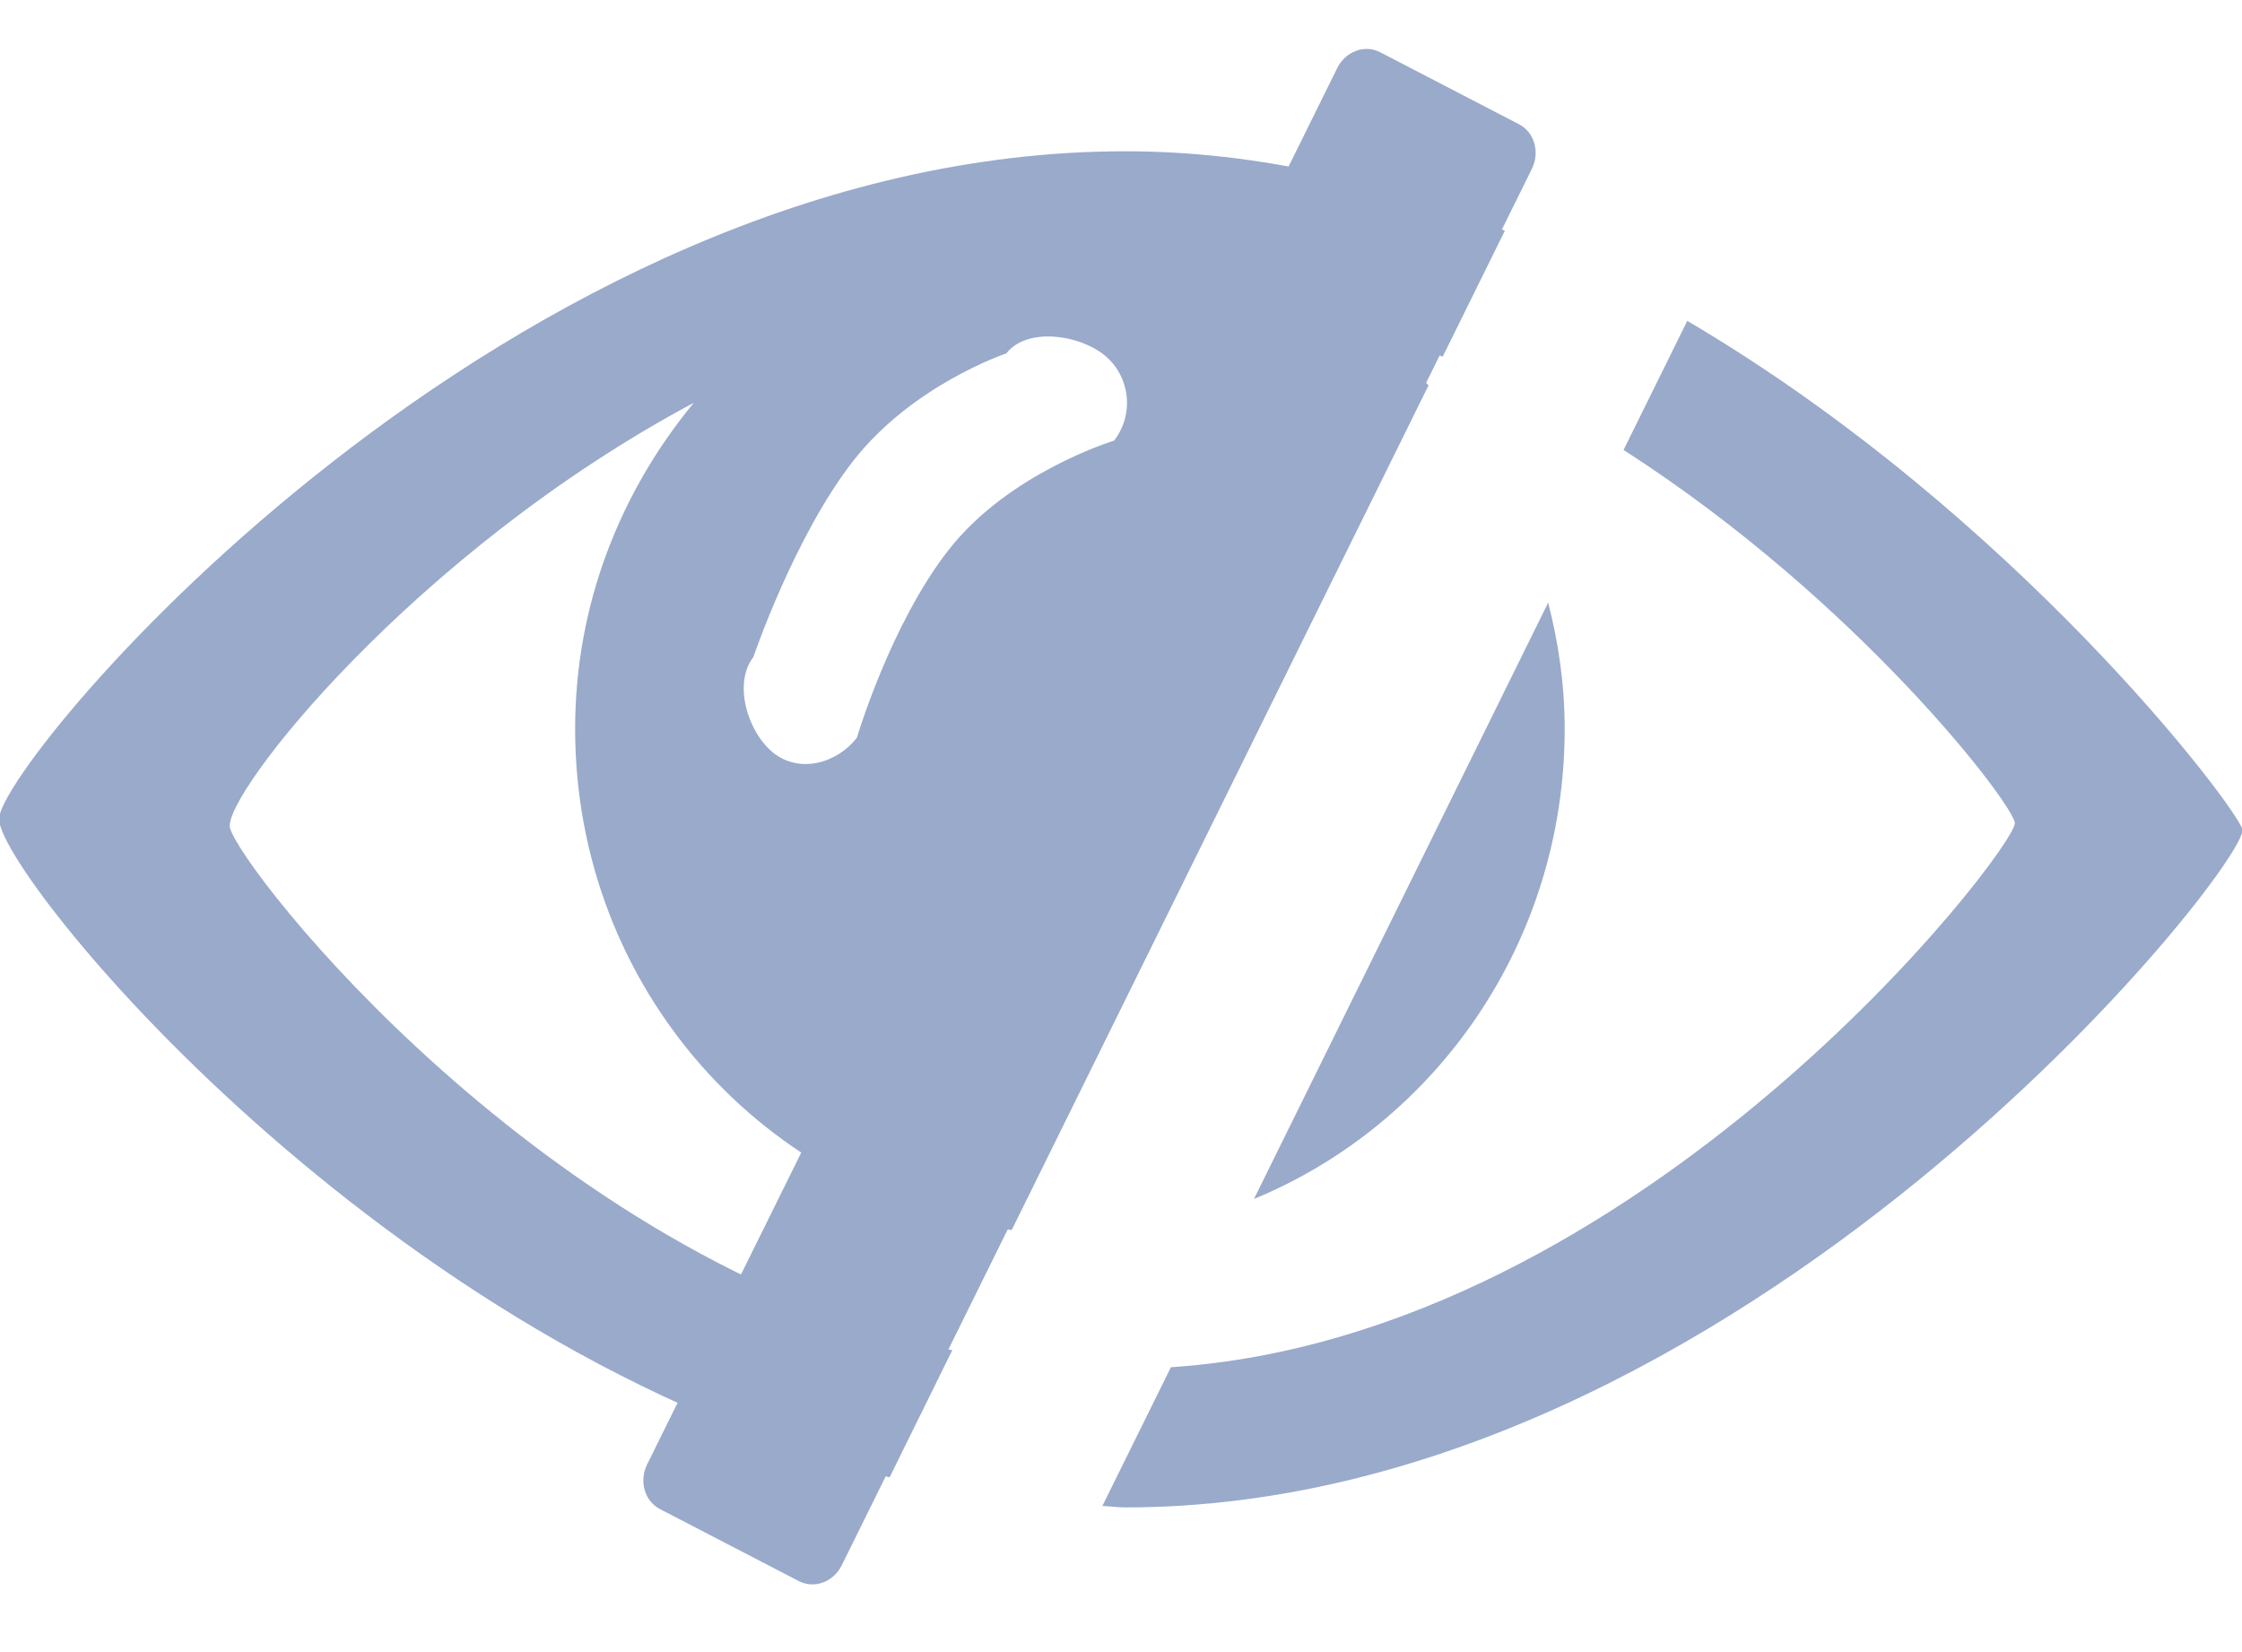 <svg 
 xmlns="http://www.w3.org/2000/svg"
 xmlns:xlink="http://www.w3.org/1999/xlink"
 width="19px" height="14px">
<path fill-rule="evenodd"  fill="rgb(153, 170, 203)"
 d="M9.537,12.774 C9.471,12.774 9.408,12.764 9.342,12.762 L9.923,11.586 C13.919,11.321 17.075,7.199 17.075,6.976 C17.075,6.832 15.762,5.099 13.759,3.813 L14.299,2.719 C17.086,4.360 18.958,6.845 19.003,7.028 C19.070,7.303 14.765,12.774 9.537,12.774 ZM10.627,10.160 L13.120,5.107 C13.208,5.449 13.260,5.806 13.260,6.176 C13.260,7.984 12.169,9.524 10.627,10.160 ZM11.591,2.764 C11.780,2.912 11.944,3.089 12.106,3.266 L8.574,10.423 C6.493,10.170 4.874,8.377 4.874,6.176 C4.874,5.118 5.261,4.162 5.880,3.413 C3.504,4.681 1.883,6.744 1.949,7.015 C2.034,7.362 4.601,10.660 8.070,11.442 L7.539,12.519 C3.247,11.459 -0.037,7.381 -0.008,6.934 C0.026,6.419 4.310,1.282 9.537,1.282 C10.671,1.282 11.750,1.549 12.753,1.955 L12.226,3.023 C12.015,2.935 11.811,2.835 11.591,2.764 ZM9.360,3.010 C9.141,2.833 8.701,2.772 8.528,2.995 C8.528,2.995 7.734,3.259 7.228,3.909 C6.729,4.551 6.385,5.567 6.385,5.567 C6.212,5.790 6.334,6.201 6.552,6.378 C6.771,6.555 7.089,6.474 7.262,6.251 C7.262,6.251 7.544,5.296 8.036,4.664 C8.548,4.005 9.441,3.734 9.441,3.734 C9.615,3.511 9.578,3.187 9.360,3.010 Z"/>
<path fill-rule="evenodd"  fill="rgb(153, 170, 203)"
 d="M11.695,0.442 L12.873,1.053 C13.003,1.120 13.052,1.289 12.982,1.431 L7.133,13.265 C7.063,13.406 6.901,13.466 6.771,13.399 L5.593,12.788 C5.463,12.721 5.414,12.552 5.484,12.410 L11.333,0.576 C11.403,0.435 11.565,0.375 11.695,0.442 Z"/>
</svg>